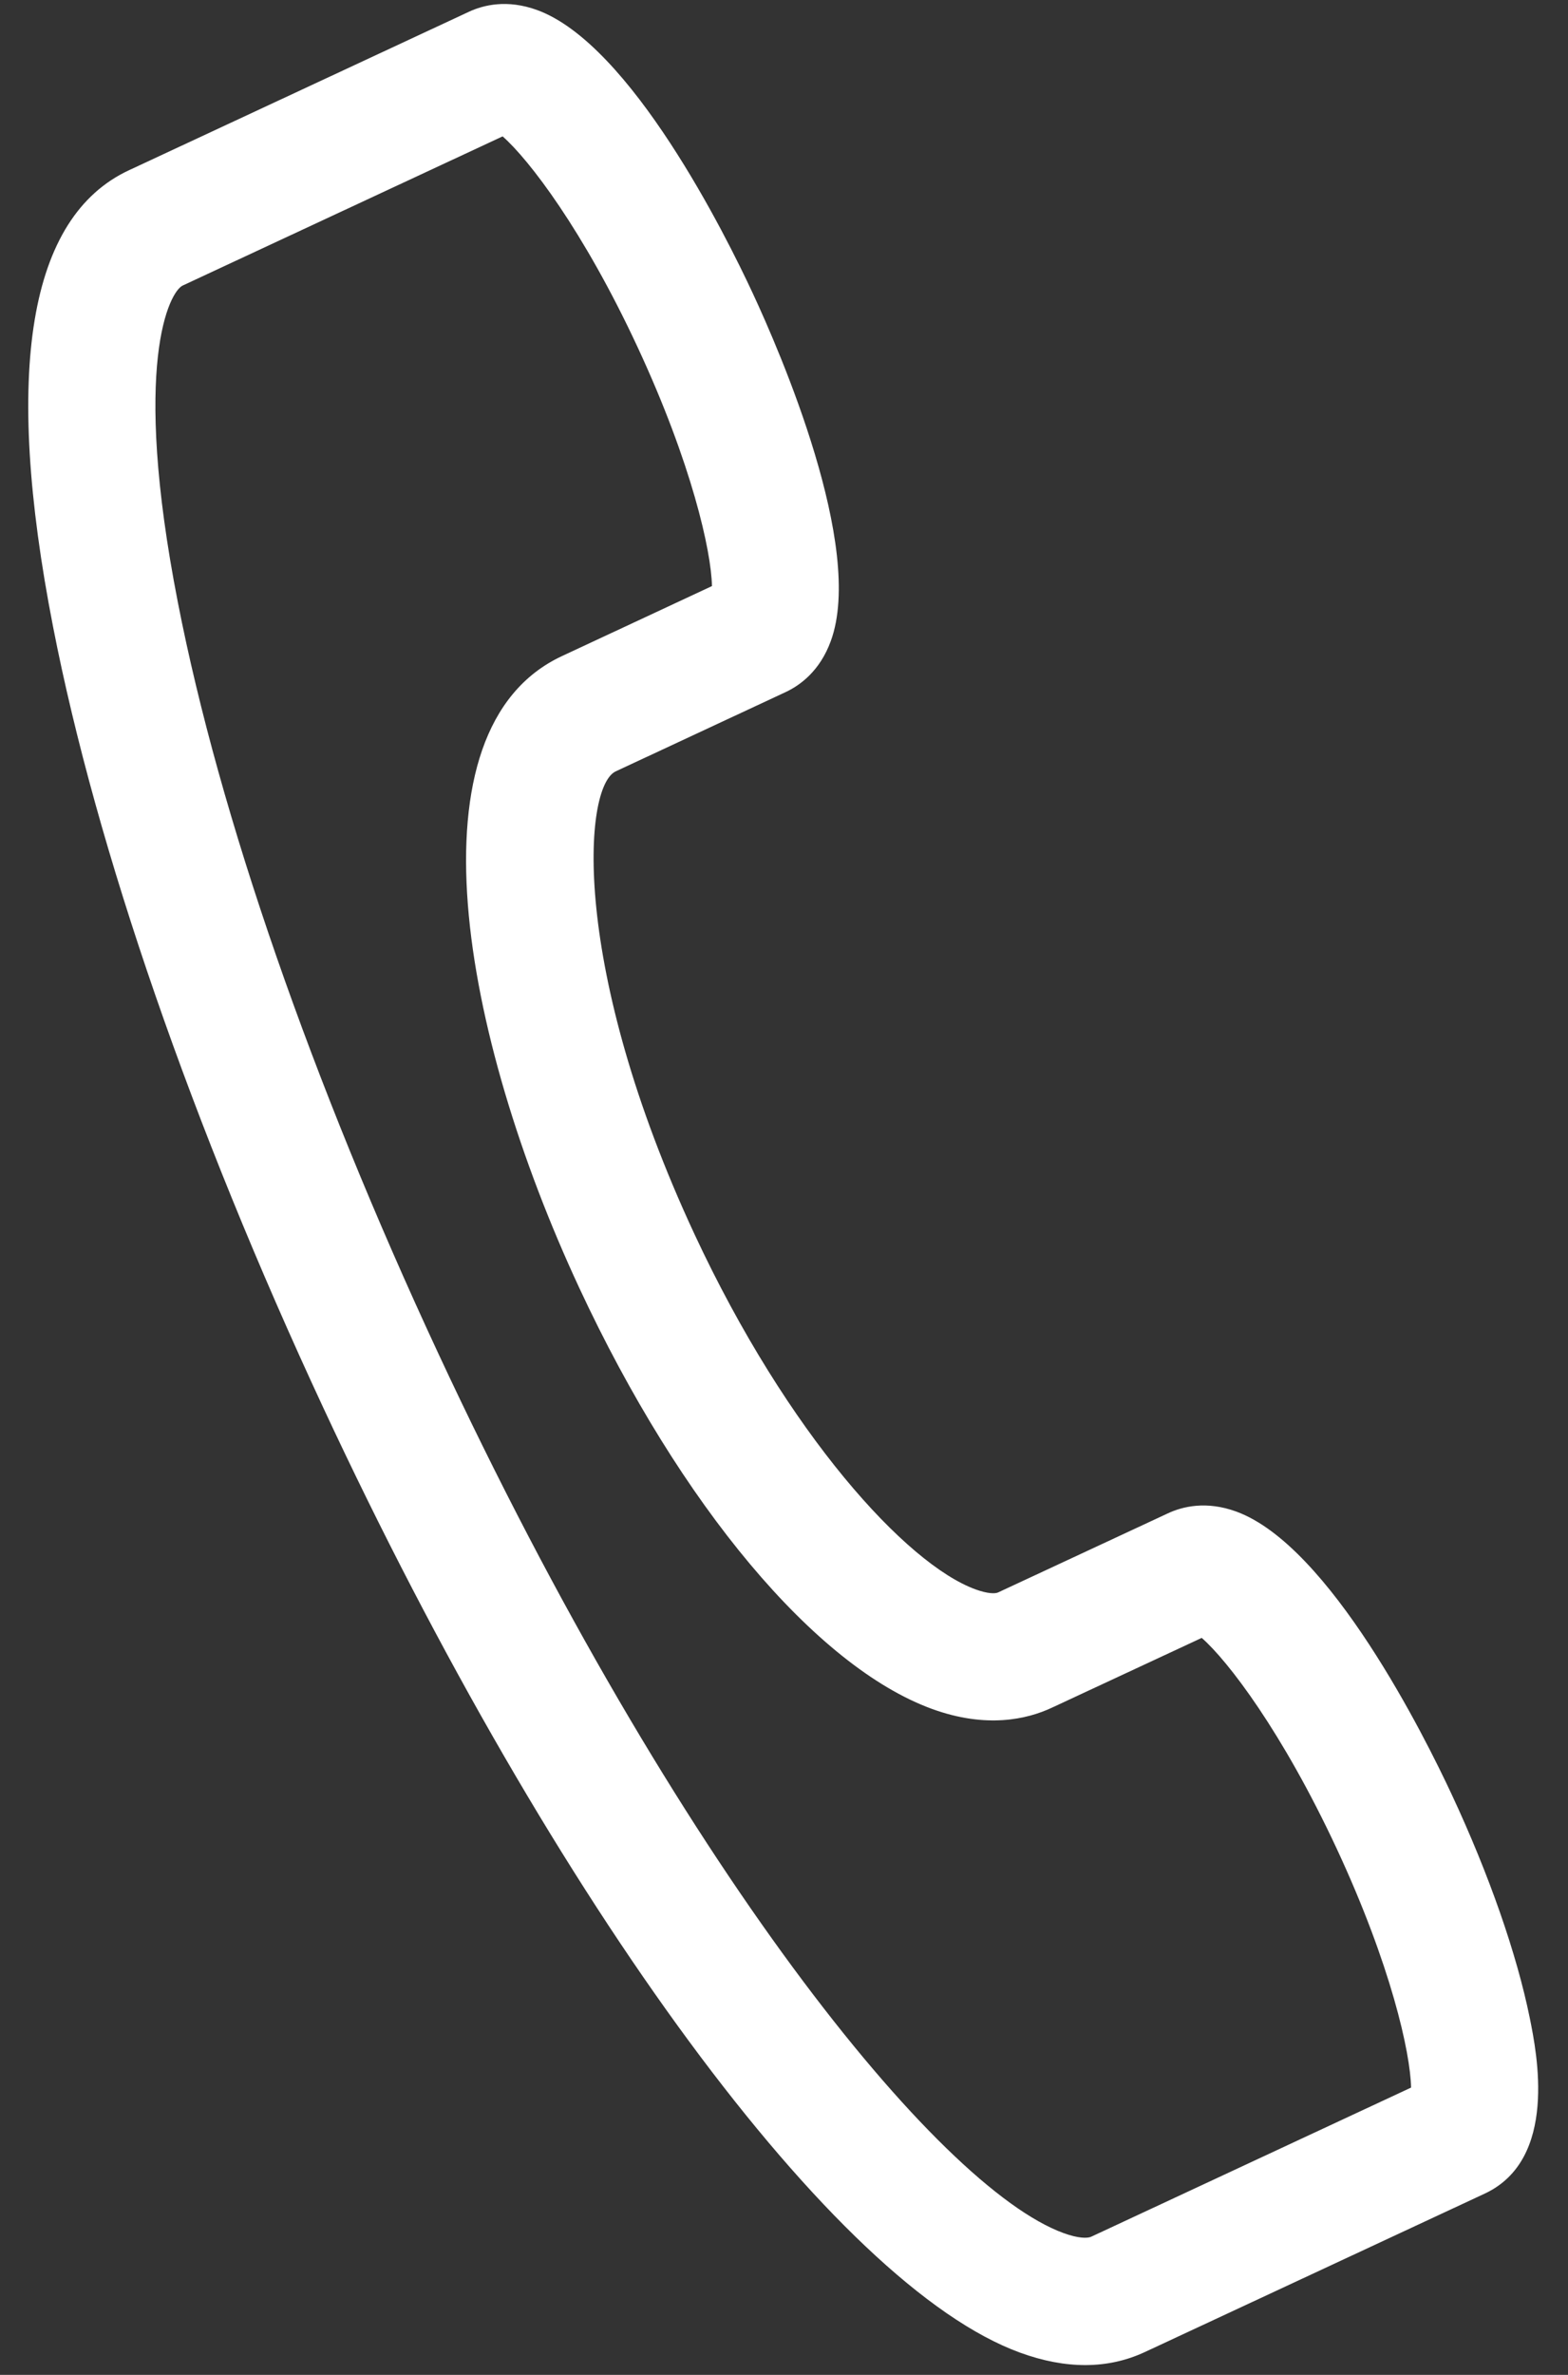 <svg width="37" height="56" viewBox="0 0 37 56" fill="none" xmlns="http://www.w3.org/2000/svg">
<rect x="0" y="0" width="37" height="56" fill="#333333" stroke="none"/>
<path d="M36.099 47.59C35.792 46.077 35.14 44.208 34.261 42.325C33.625 40.96 31.38 36.448 29.172 35.643C28.464 35.385 27.904 35.524 27.561 35.684L23.55 37.551C23.482 37.582 23.304 37.582 23.019 37.478C21.388 36.884 18.586 33.817 16.389 29.105C13.46 22.816 13.76 18.547 14.529 18.189L18.536 16.321C18.881 16.16 19.348 15.821 19.605 15.114C20.412 12.905 18.4 8.283 17.764 6.918C17.13 5.554 14.886 1.043 12.675 0.237C11.969 -0.02 11.409 0.117 11.064 0.278L3.044 4.014C0.676 5.116 0.073 8.739 1.253 14.784C2.277 20.03 4.541 26.567 7.625 33.187C13.097 44.93 19.706 53.888 24.07 55.476C25.157 55.872 26.146 55.867 27.015 55.462L35.035 51.726C36.77 50.917 36.265 48.413 36.099 47.59ZM25.748 52.743C25.659 52.783 25.442 52.783 25.097 52.657C22.126 51.575 15.946 43.939 10.345 31.92C7.359 25.513 5.177 19.224 4.198 14.209C3.094 8.56 4.005 6.875 4.311 6.733L11.86 3.216C12.479 3.758 13.764 5.432 15.045 8.185C16.326 10.939 16.784 12.997 16.8 13.82L13.262 15.47C9.574 17.188 10.888 24.398 13.67 30.371C16.057 35.494 19.247 39.296 21.992 40.297C23.275 40.764 24.236 40.541 24.817 40.27L28.357 38.622C28.976 39.164 30.258 40.839 31.542 43.591C32.824 46.343 33.281 48.403 33.297 49.226L25.748 52.743Z" fill="white"/>
</svg>
